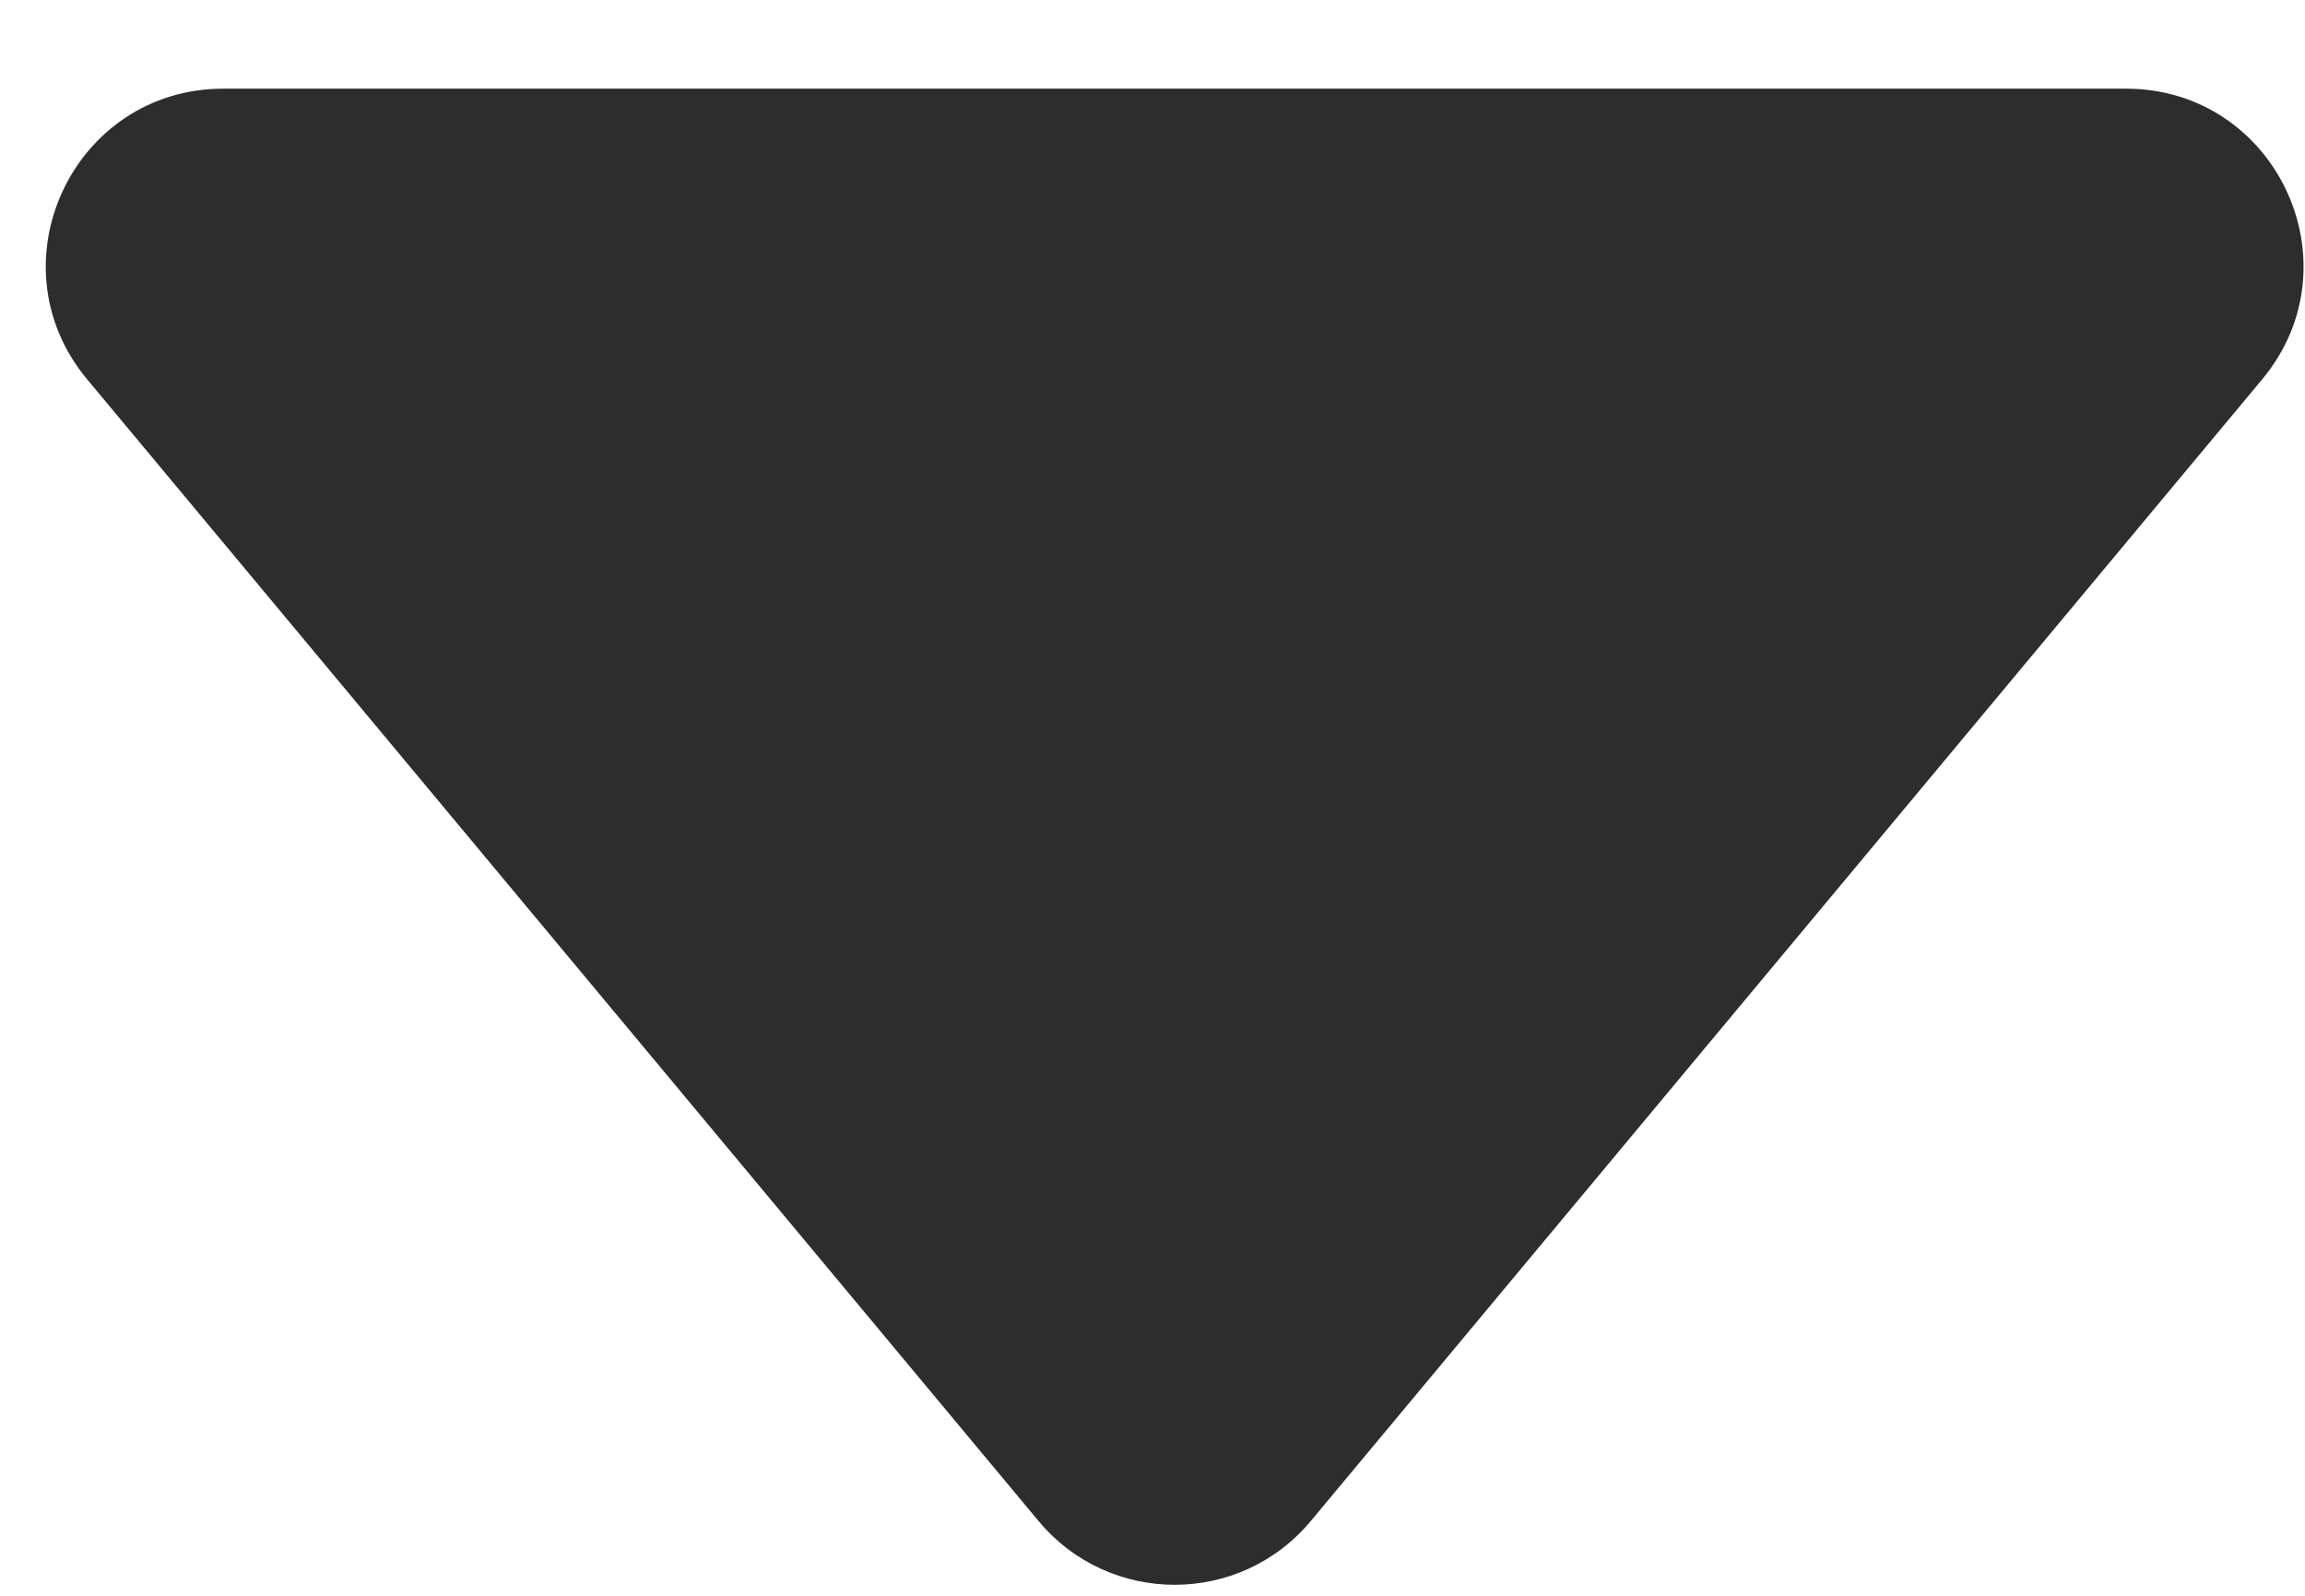 <svg width="13" height="9" viewBox="0 0 13 9" fill="none" xmlns="http://www.w3.org/2000/svg">
<path d="M7.393 8.578C6.993 9.058 6.257 9.058 5.857 8.578L0.492 2.14C-0.051 1.489 0.412 0.5 1.26 0.5L11.99 0.5C12.838 0.5 13.301 1.489 12.758 2.14L7.393 8.578Z" fill="#2D2D2D"/>
</svg>
